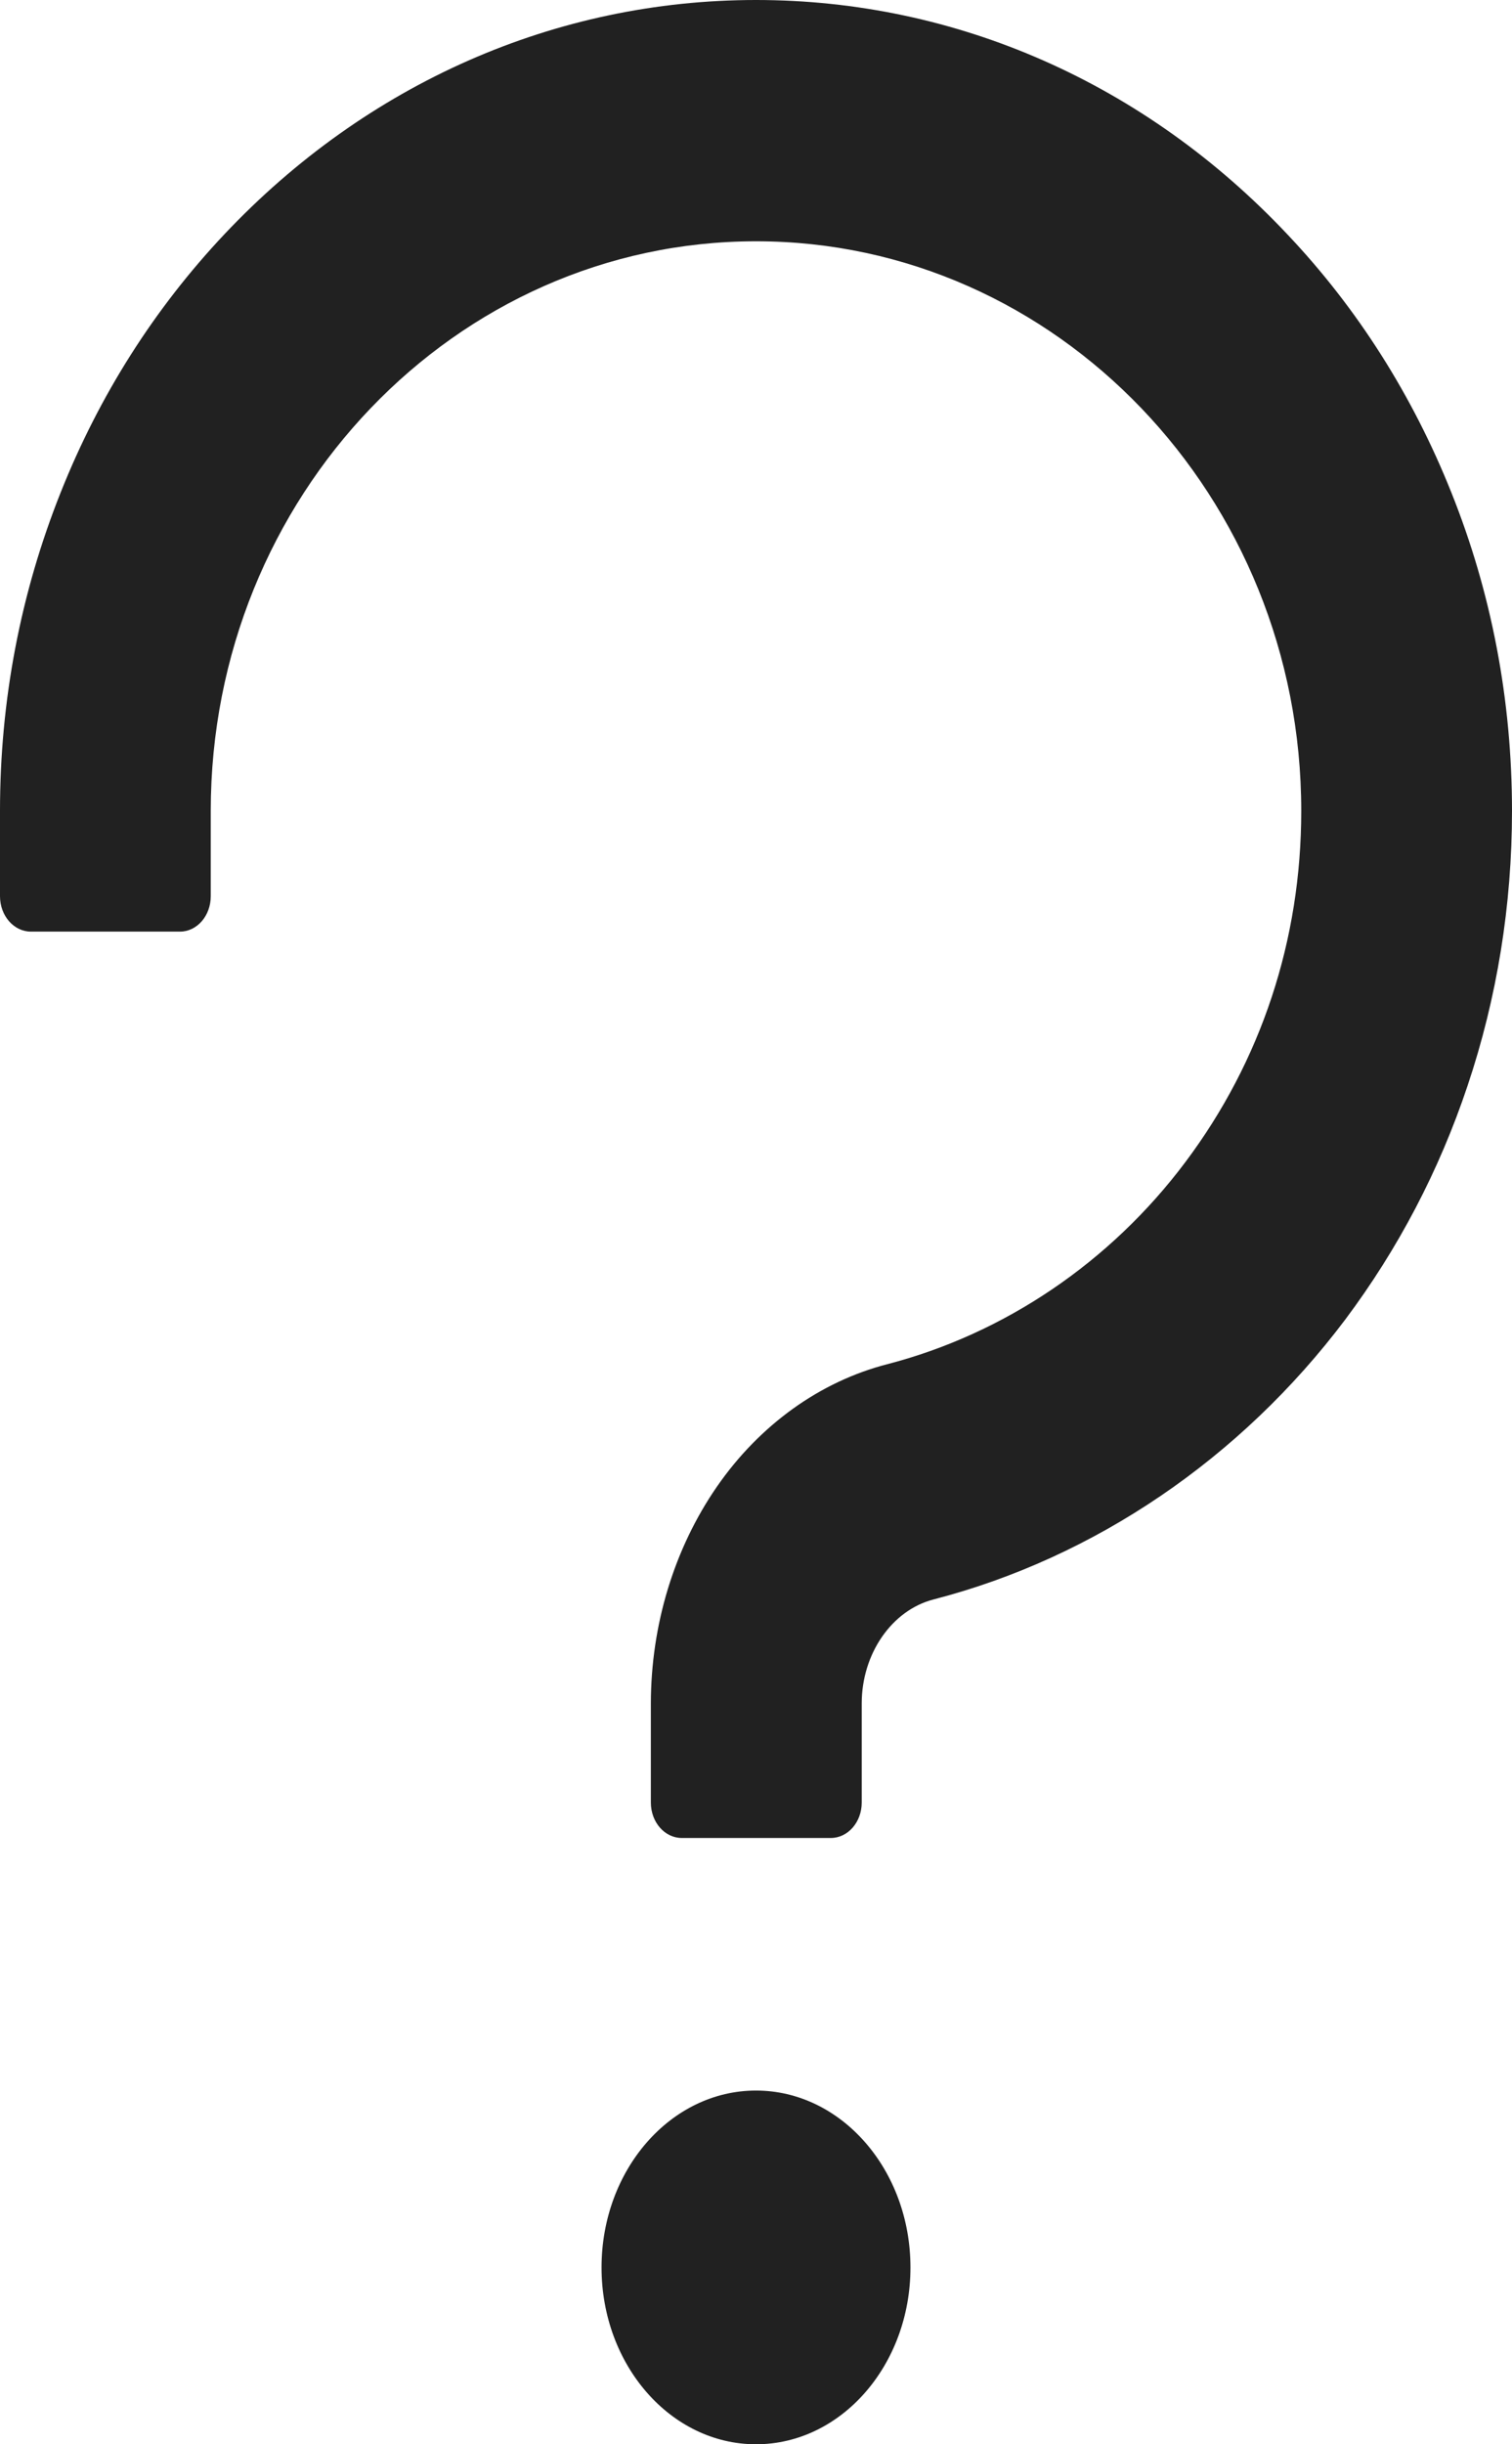 <svg width="13" height="21" viewBox="0 0 13 21" fill="none" xmlns="http://www.w3.org/2000/svg">
<path d="M12.478 4.23C12.146 3.4 11.674 2.653 11.071 2.016C9.847 0.716 8.222 0 6.5 0C4.778 0 3.153 0.716 1.929 2.013C1.326 2.653 0.854 3.397 0.522 4.23C0.176 5.098 0 6.018 0 6.967V7.7C0 7.868 0.119 8.004 0.266 8.004H1.547C1.694 8.004 1.812 7.868 1.812 7.7V6.967C1.812 4.268 3.914 2.073 6.5 2.073C9.086 2.073 11.188 4.268 11.188 6.967C11.188 8.074 10.844 9.116 10.191 9.985C9.546 10.845 8.635 11.46 7.627 11.721C7.05 11.87 6.531 12.242 6.163 12.774C5.797 13.304 5.597 13.959 5.596 14.635V15.487C5.596 15.655 5.715 15.791 5.862 15.791H7.143C7.29 15.791 7.409 15.655 7.409 15.487V14.635C7.409 14.209 7.667 13.835 8.025 13.742C9.411 13.384 10.668 12.53 11.567 11.336C12.02 10.731 12.374 10.058 12.618 9.328C12.872 8.571 13 7.776 13 6.967C13 6.018 12.825 5.095 12.478 4.23ZM6.5 17.961C5.767 17.961 5.172 18.642 5.172 19.481C5.172 20.319 5.767 21 6.5 21C7.233 21 7.828 20.319 7.828 19.481C7.828 18.642 7.233 17.961 6.5 17.961Z" fill="#212121"/>
</svg>
